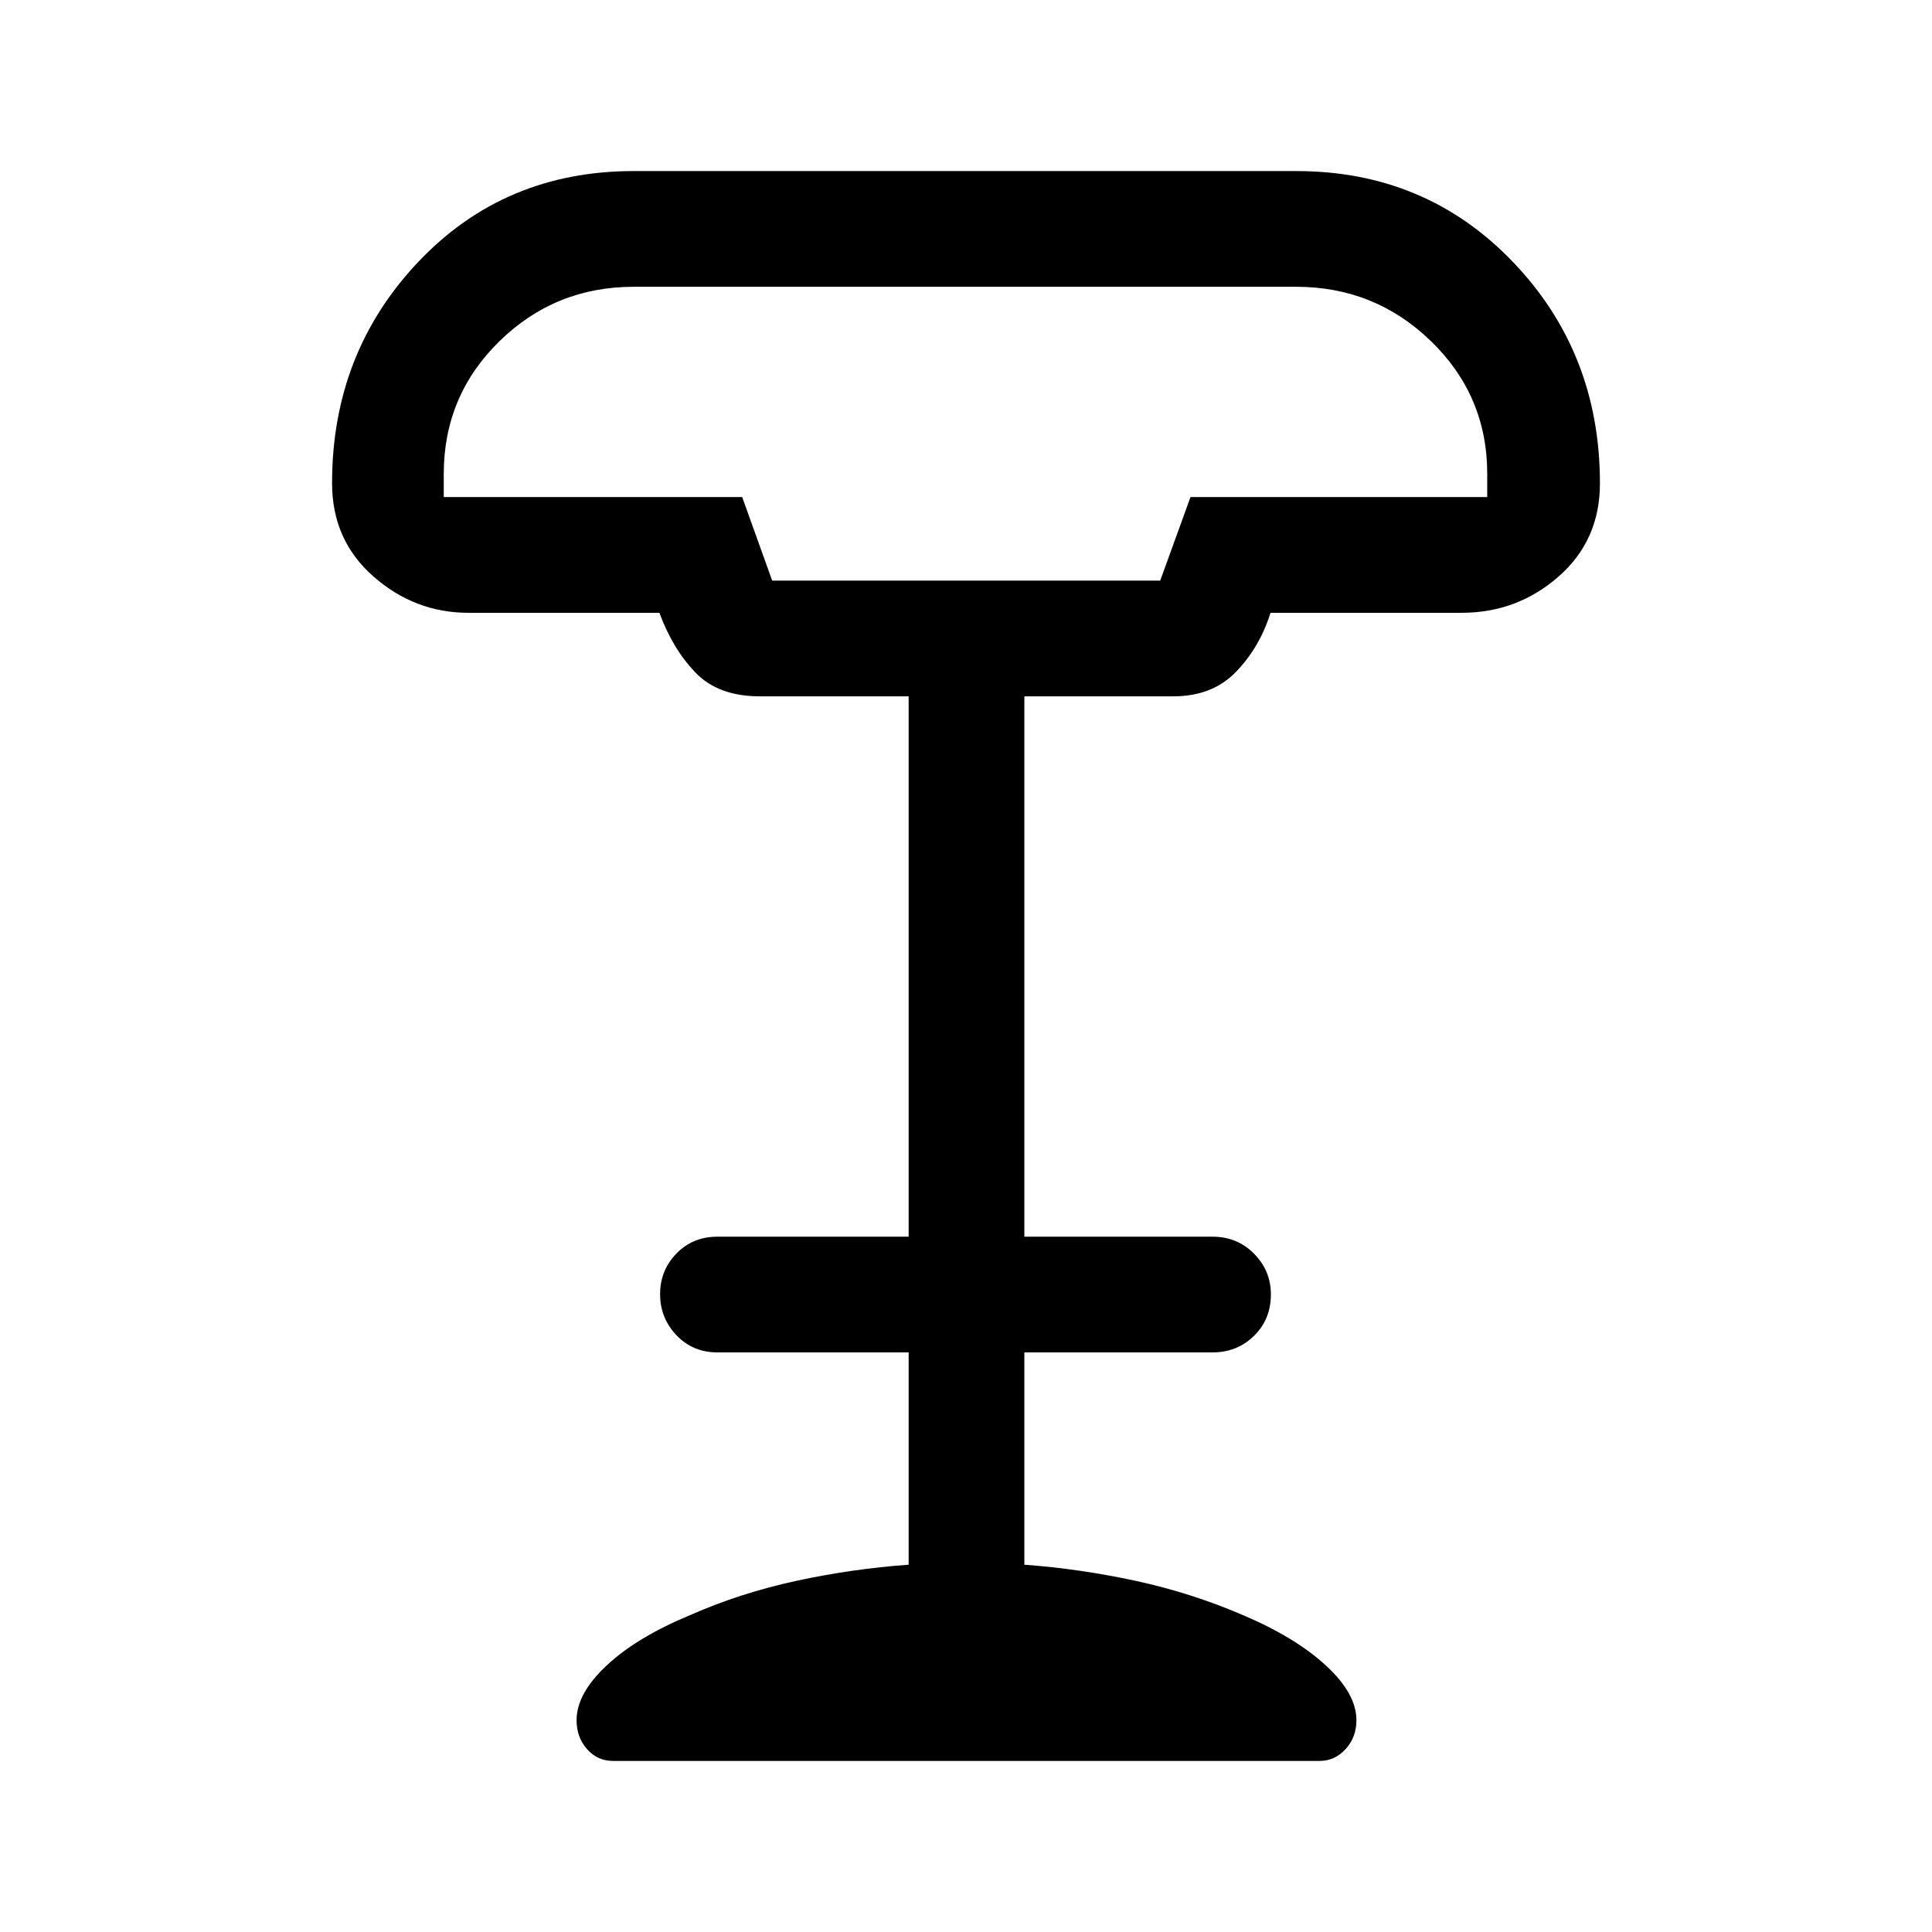<svg xmlns="http://www.w3.org/2000/svg" height="48" viewBox="0 -960 960 960" width="48"><path d="M383.69-671.5H576.5l15.05-41.5H739v-11.5q0-38.86-27.91-65.93-27.9-27.07-67.02-27.07H314.93q-39.12 0-66.77 27.07-27.66 27.07-27.66 65.93v11.5h148.29l14.9 41.5ZM304.7-85q-7.85 0-13.02-5.88-5.18-5.88-5.18-14.36 0-13.26 15-27.26 15-14 41.5-25 25-11 52.75-17t55.75-8V-288h-95q-12.25 0-20.37-8.53-8.13-8.54-8.13-20.4 0-11.85 8.13-20.21 8.12-8.36 20.37-8.36h95V-614h-74q-20.5 0-31.83-11.71-11.34-11.71-18.02-29.79h-94.89q-26.66 0-47.21-18.05T165-719.94q0-64.63 42.77-109.85Q250.55-875 314.89-875h329.22q64.34 0 107.61 45.11Q795-784.77 795-719.8q0 28.27-20.55 46.29-20.55 18.01-48.23 18.01H631.3q-5.3 17-17.05 29.25T583-614h-74v268.5h93.5q12.25 0 20.63 8.46 8.37 8.47 8.37 20.22 0 12.32-8.37 20.57-8.38 8.25-20.63 8.25H509v105.5q27.5 2 55.25 8t53.25 17q26 11 41.25 25T674-105.24q0 8.48-5.38 14.36Q663.24-85 655.66-85H304.7ZM384-671.5h192.5H384Z"/></svg>
